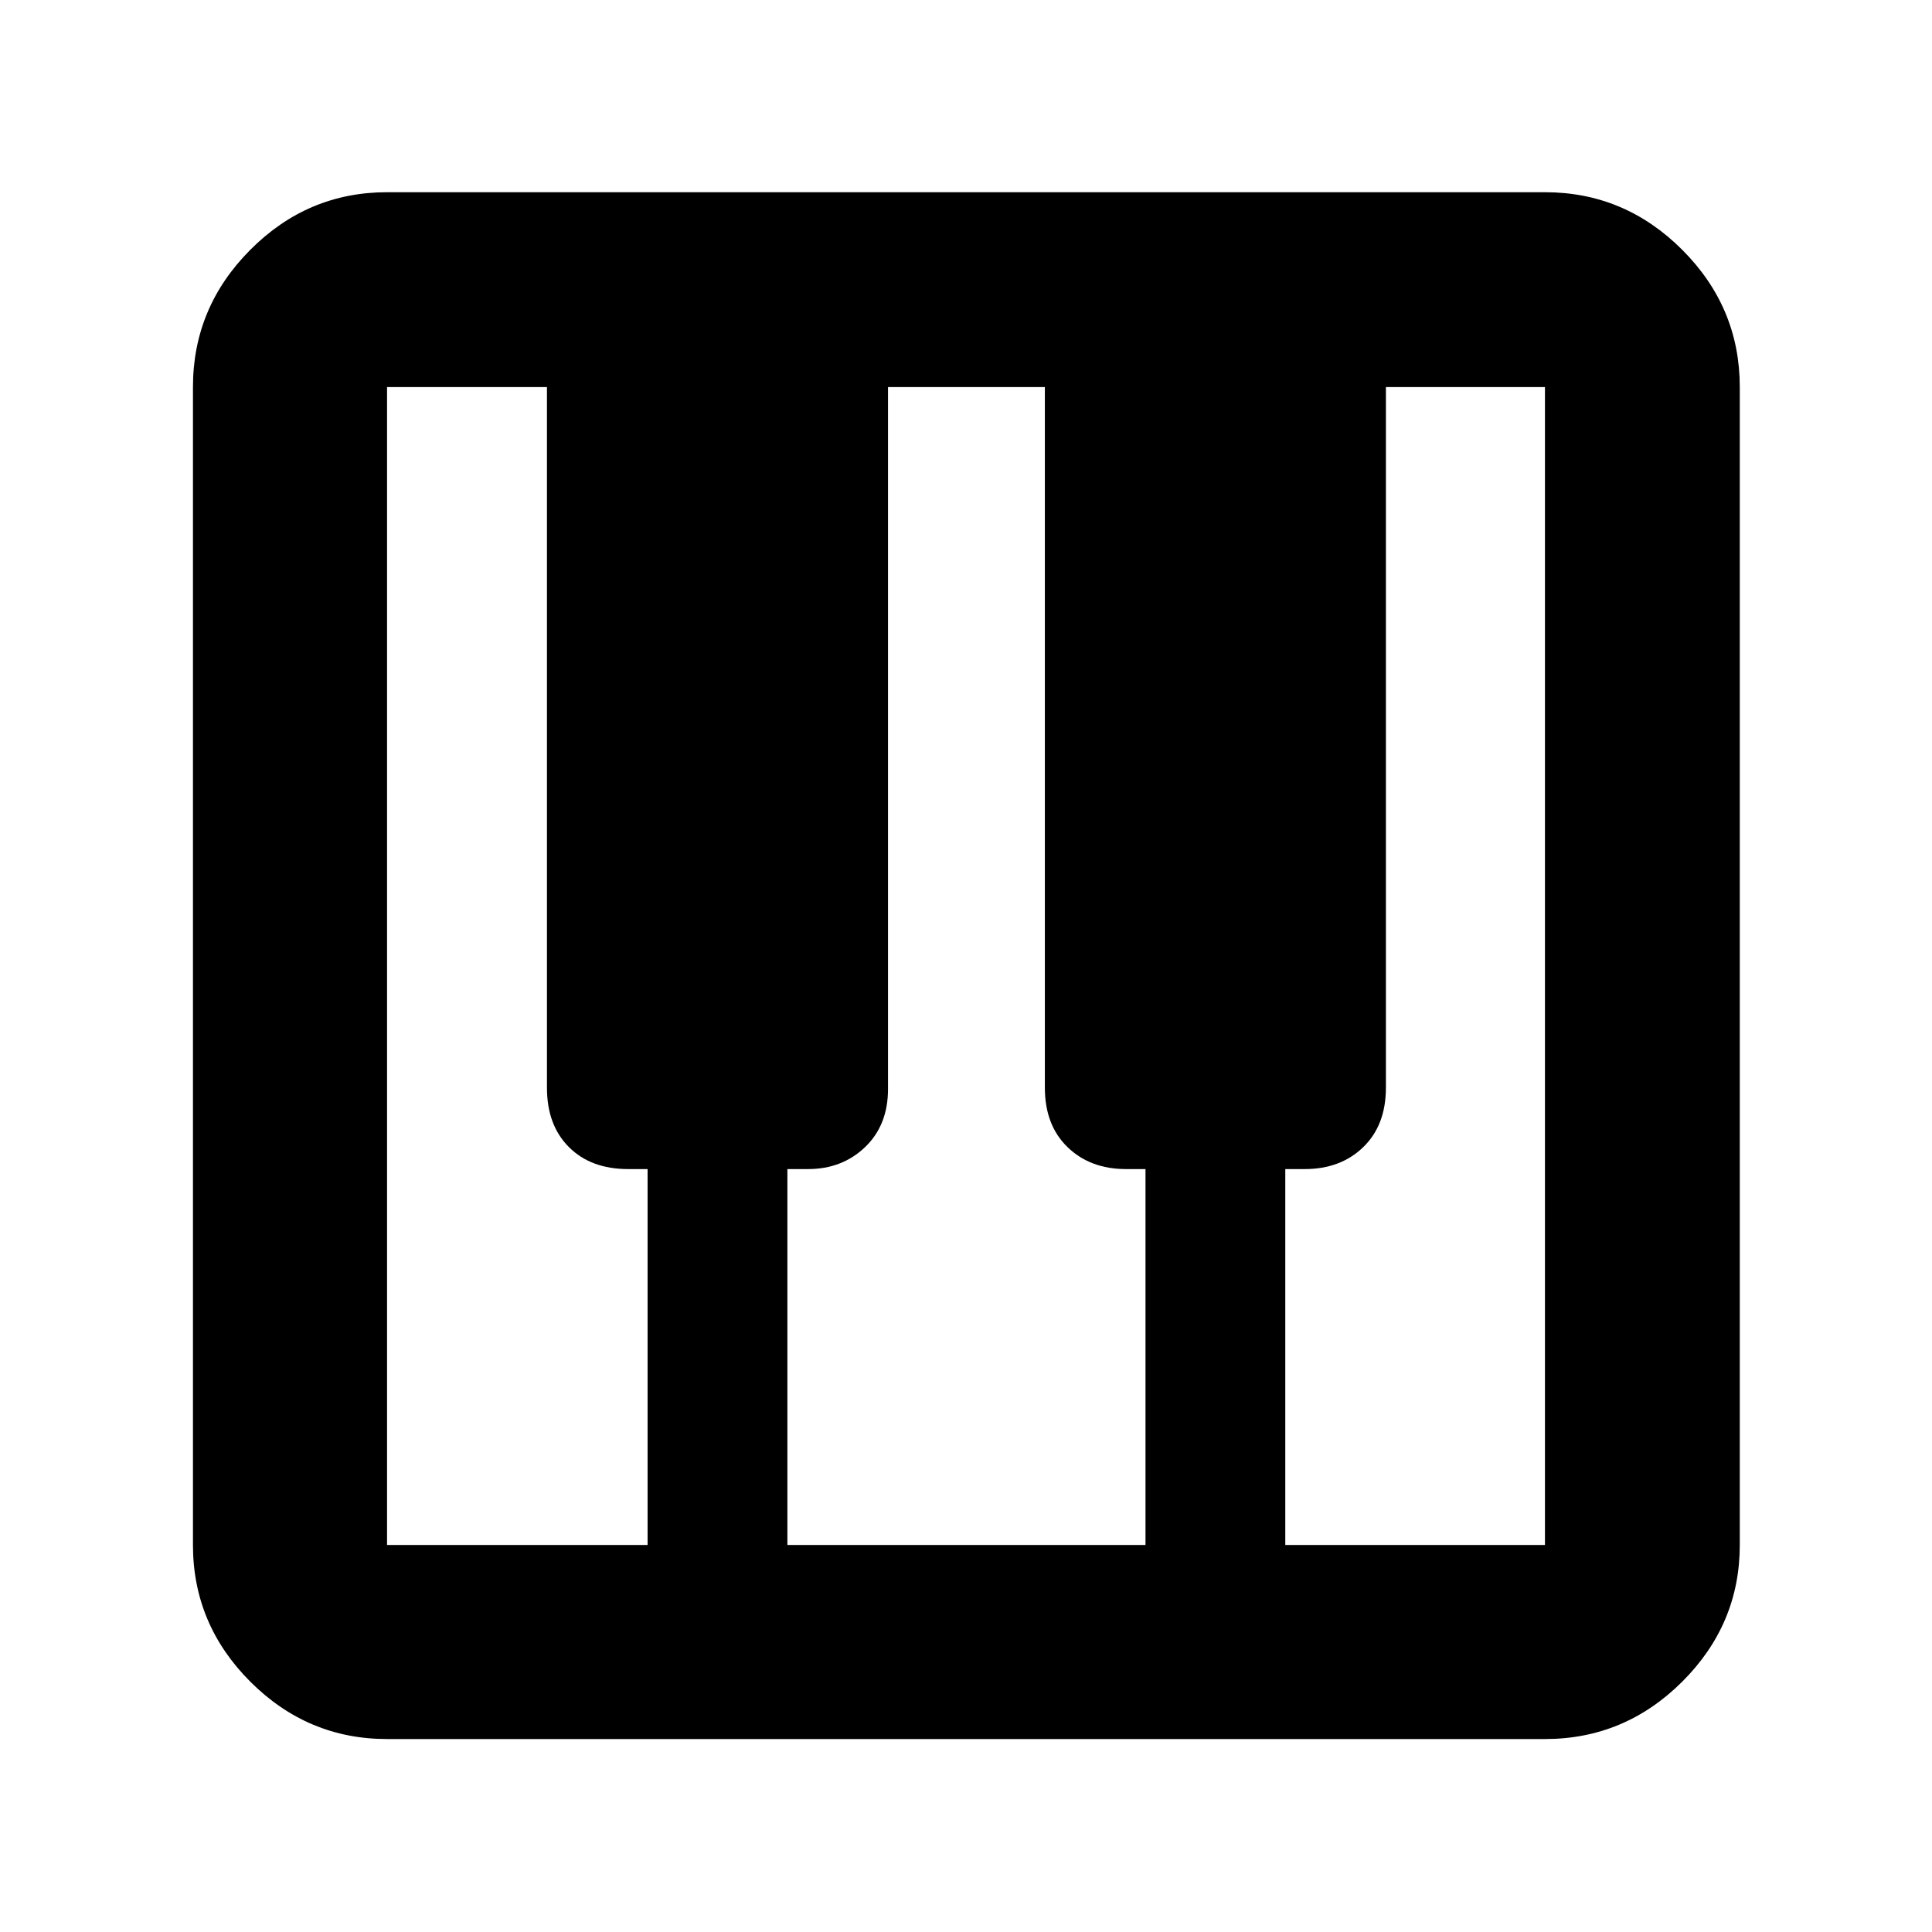 <svg xmlns="http://www.w3.org/2000/svg" height="40" viewBox="0 -960 960 960" width="40"><path d="M192.32-95.88q-39.43 0-67.94-28.5-28.5-28.51-28.5-67.94v-575.36q0-39.59 28.5-68.2 28.51-28.61 67.94-28.61h575.36q39.59 0 68.2 28.61t28.61 68.2v575.36q0 39.43-28.61 67.94-28.61 28.5-68.2 28.5H192.32Zm0-96.44h129.46v-186.77h-9.62q-18.54 0-29.46-10.92-10.92-10.91-10.92-29.51v-348.16h-79.46v575.36Zm446.33 0h129.03v-575.36h-79.03v348.16q0 18.6-11.25 29.51-11.25 10.92-29.12 10.92h-9.63v186.77Zm-247.4 0h177.94v-186.77h-9.62q-17.88 0-29.13-10.92-11.25-10.91-11.25-29.51v-348.16h-77.94v348.78q0 17.98-11.41 28.9-11.4 10.91-28.41 10.91h-10.18v186.77Z"/></svg>